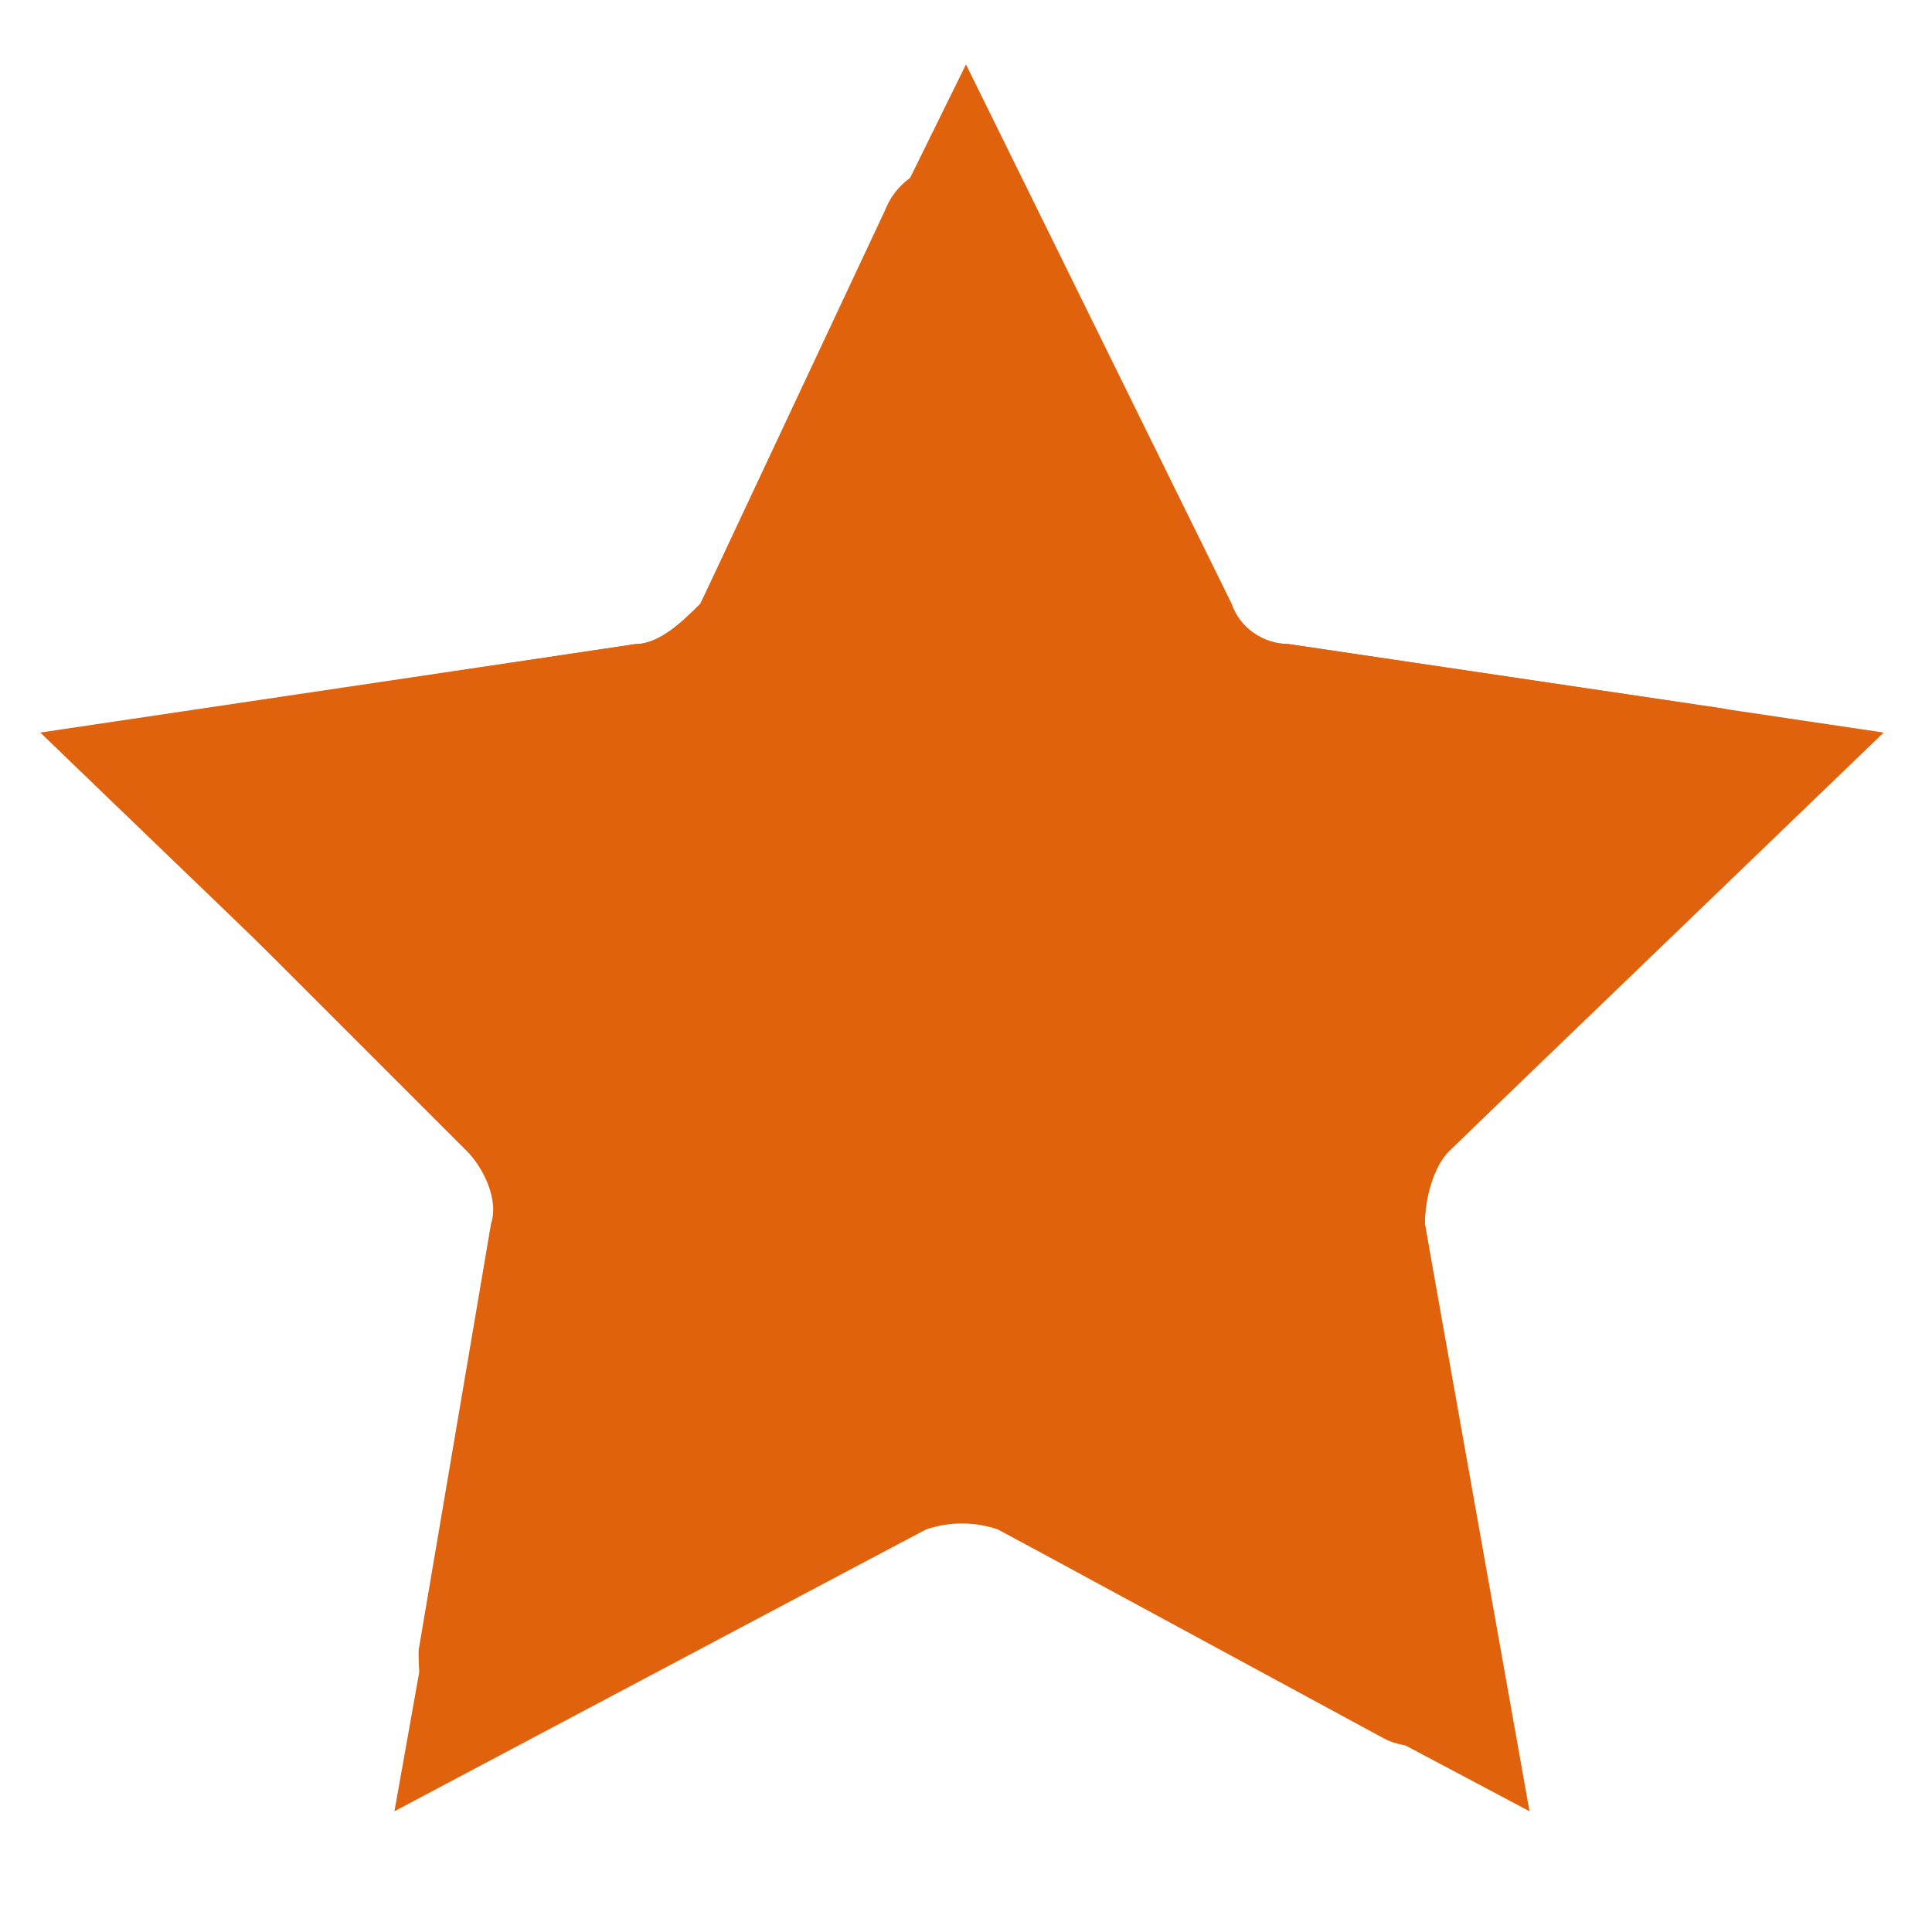 <?xml version="1.0" standalone="no"?><!DOCTYPE svg PUBLIC "-//W3C//DTD SVG 1.1//EN" "http://www.w3.org/Graphics/SVG/1.1/DTD/svg11.dtd"><svg t="1573705262888" class="icon" viewBox="0 0 1024 1024" version="1.1" xmlns="http://www.w3.org/2000/svg" p-id="2065" width="200" height="200" xmlns:xlink="http://www.w3.org/1999/xlink"><defs><style type="text/css"></style></defs><path d="M490.667 810.667l-204.8 106.667c-21.333 12.8-46.933 4.267-59.733-17.067-4.267-8.533-4.267-17.067-4.267-25.6l38.4-226.133c4.267-12.8-4.267-29.867-12.8-38.4L85.333 448c-17.067-17.067-17.067-42.667 0-59.733 8.533-8.533 17.067-12.8 25.6-12.8L337.067 341.333c12.8 0 25.6-12.8 34.133-21.333L469.333 110.933c8.533-21.333 34.133-29.867 55.467-21.333 8.533 4.267 17.067 12.8 21.333 21.333l102.4 209.067c8.533 12.8 21.333 21.333 34.133 21.333l230.4 34.133c21.333 4.267 38.4 25.6 34.133 46.933 0 8.533-4.267 17.067-12.8 25.6L768 610.133c-8.533 8.533-12.8 25.6-12.8 38.4l38.4 226.133c4.267 21.333-12.8 46.933-34.133 51.2-8.533 0-17.067 0-25.6-4.267L529.067 810.667c-12.8-4.267-25.6-4.267-38.4 0z" p-id="2066" fill="#e0620d"></path><path d="M810.667 960L529.067 810.667c-12.8-8.533-25.6-8.533-38.4 0l-281.6 149.333 55.467-311.467c4.267-12.8-4.267-29.867-12.8-38.4L21.333 388.267 337.067 341.333c12.8 0 25.6-12.8 34.133-21.333L512 34.133l140.8 285.867c4.267 12.8 17.067 21.333 29.867 21.333l315.733 46.933-230.4 221.867c-8.533 8.533-12.8 25.6-12.8 38.4l55.467 311.467z m-605.867-512l102.4 102.4c29.867 29.867 42.667 72.533 38.4 115.2l-25.6 140.8 128-68.267c38.4-21.333 81.067-21.333 119.467 0l128 68.267-25.6-140.8c-8.533-42.667 8.533-85.333 38.4-115.2l102.4-102.4-140.8-21.333c-42.667-4.267-76.8-34.133-98.133-68.267l-64-128-64 128c-17.067 34.133-51.2 64-93.867 68.267l-145.067 21.333z" p-id="2067" fill="#e0620d"></path></svg>